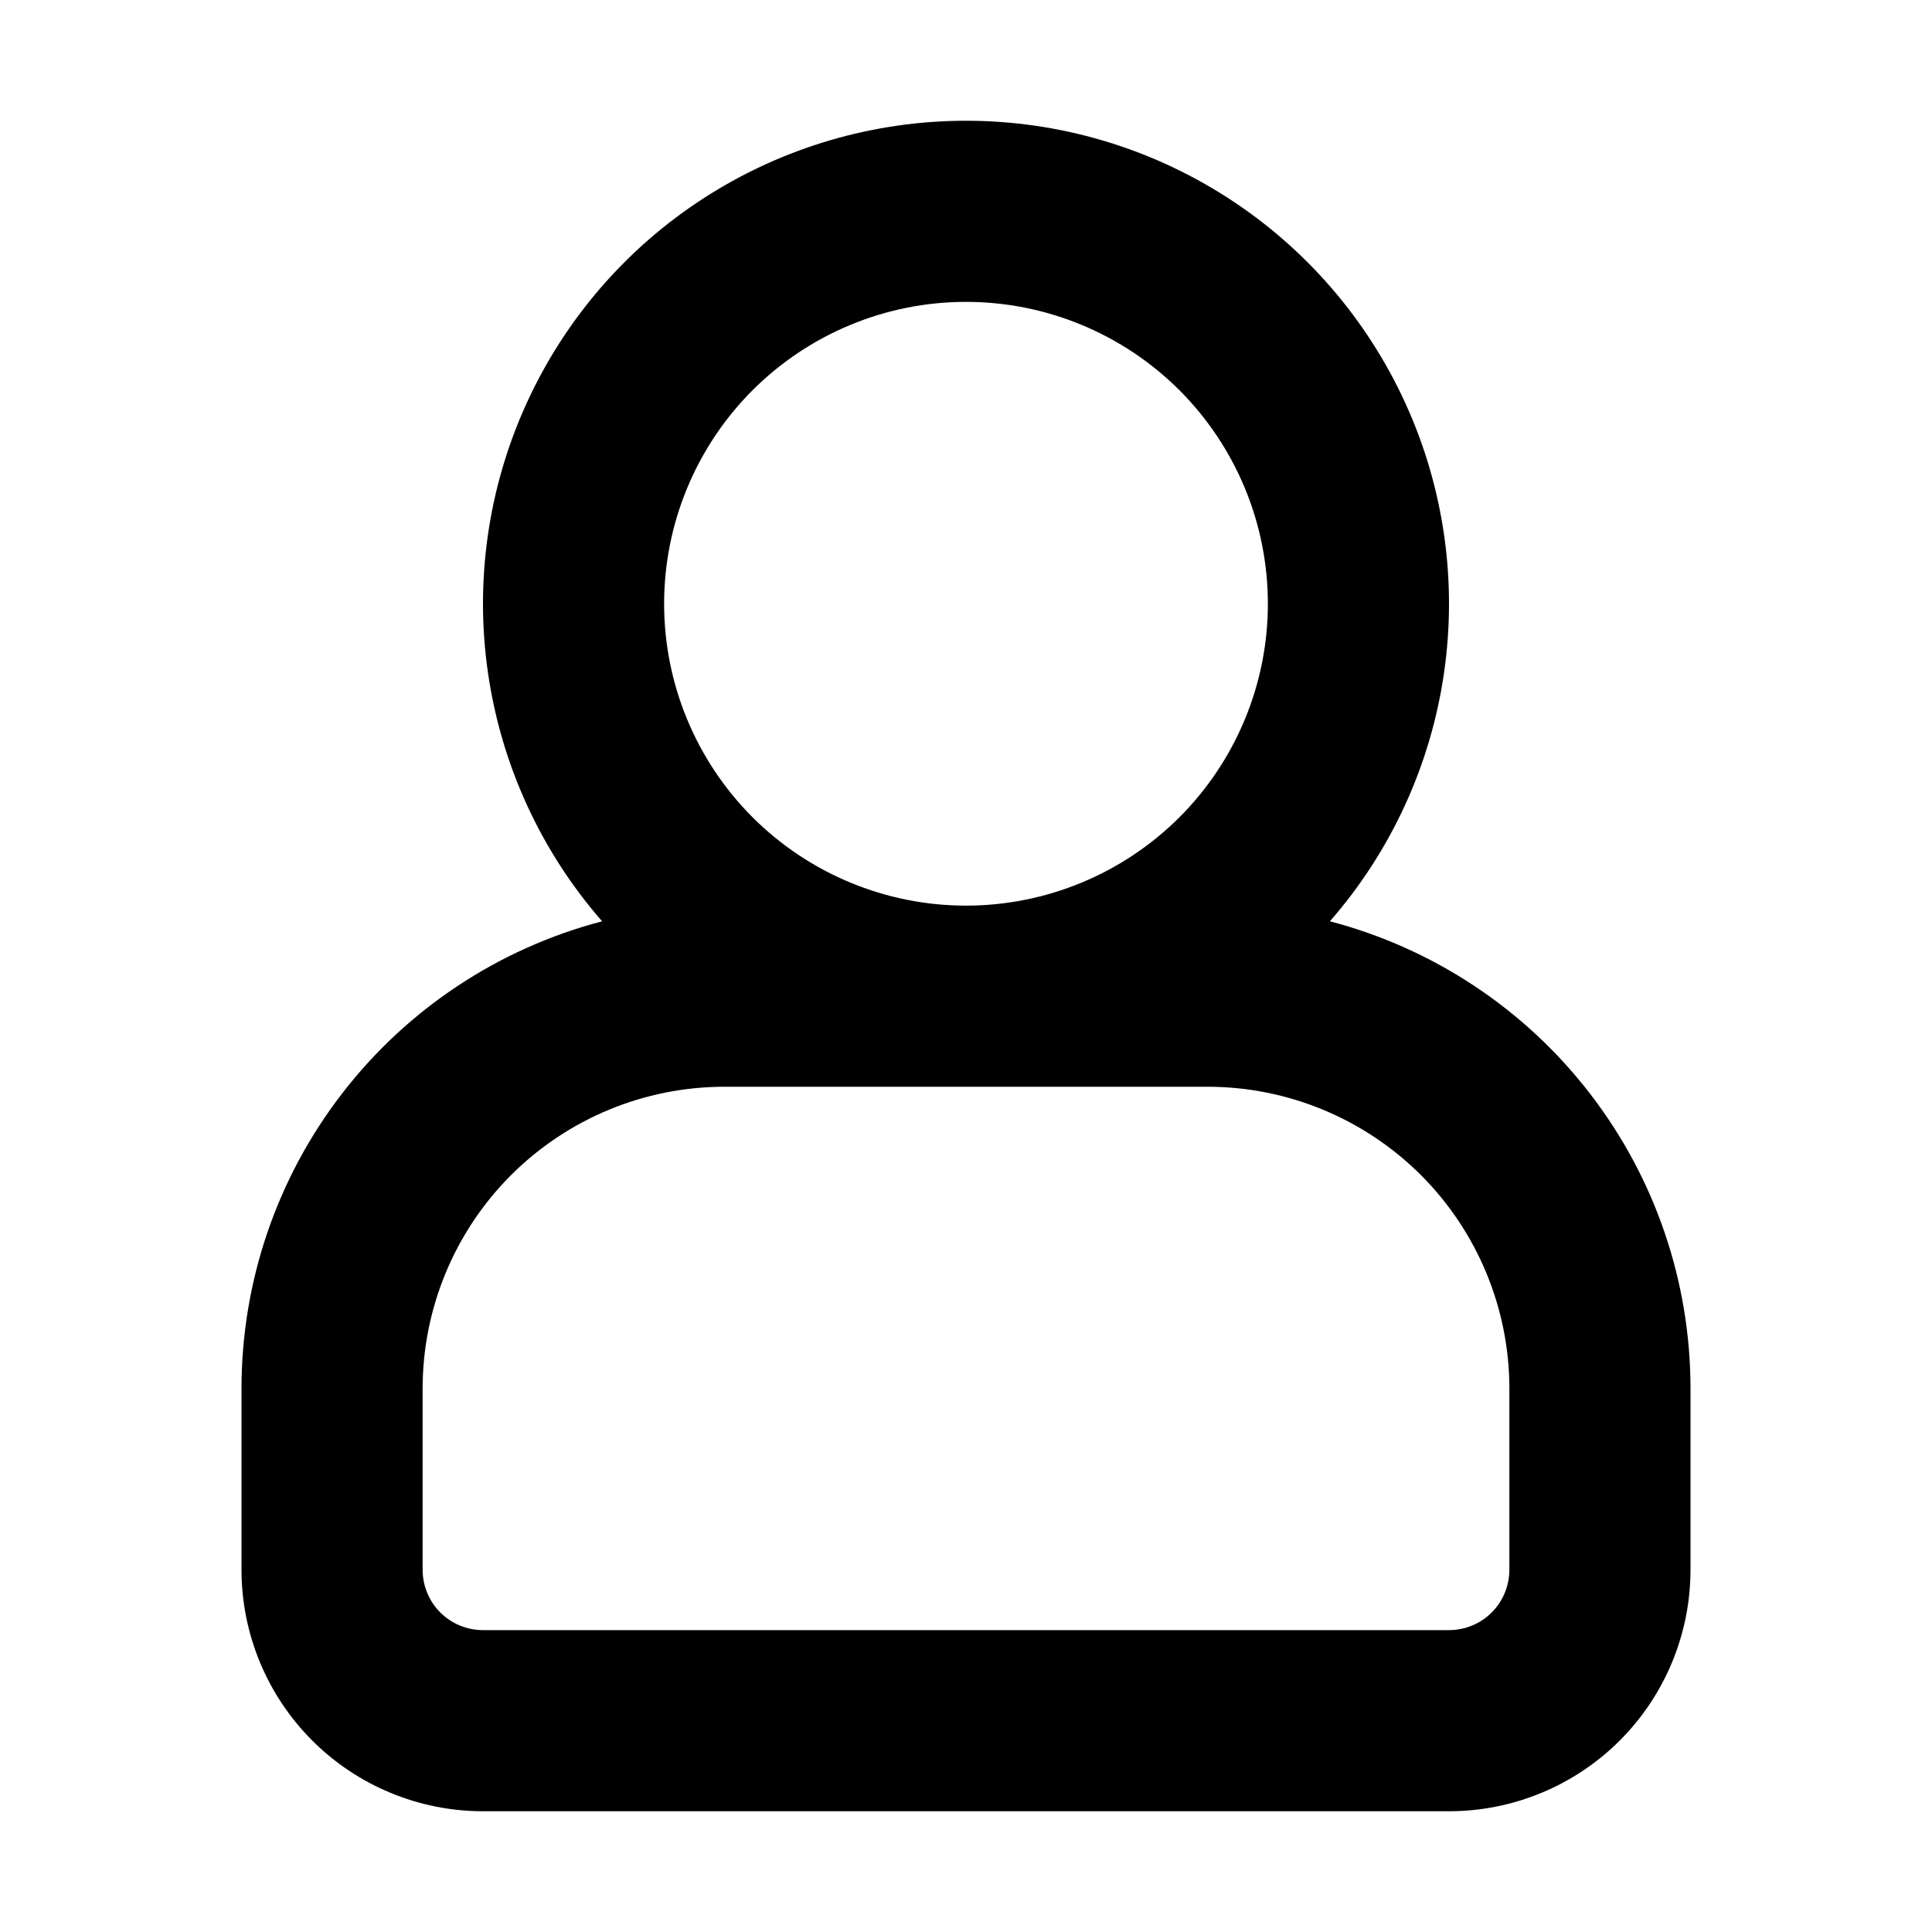 <svg width="28" height="28" viewBox="0 0 28 28" fill="none" xmlns="http://www.w3.org/2000/svg">
<path fill-rule="evenodd" clip-rule="evenodd" d="M18.375 8.75C18.375 9.91 17.914 11.023 17.094 11.844C16.273 12.664 15.16 13.125 14 13.125C12.84 13.125 11.727 12.664 10.906 11.844C10.086 11.023 9.625 9.91 9.625 8.75C9.625 7.59 10.086 6.477 10.906 5.656C11.727 4.836 12.84 4.375 14 4.375C15.16 4.375 16.273 4.836 17.094 5.656C17.914 6.477 18.375 7.59 18.375 8.75ZM19.274 13.352C20.158 12.34 20.732 11.094 20.926 9.764C21.121 8.435 20.929 7.077 20.372 5.853C19.816 4.63 18.919 3.592 17.79 2.865C16.66 2.137 15.344 1.75 14 1.75C12.656 1.75 11.341 2.137 10.21 2.865C9.08 3.592 8.184 4.63 7.628 5.853C7.071 7.077 6.879 8.435 7.074 9.764C7.269 11.094 7.842 12.34 8.726 13.352C7.228 13.745 5.903 14.622 4.958 15.848C4.012 17.073 3.5 18.577 3.5 20.125V22.75C3.5 23.678 3.869 24.569 4.525 25.225C5.181 25.881 6.072 26.25 7 26.25H21C21.928 26.25 22.819 25.881 23.475 25.225C24.131 24.569 24.5 23.678 24.5 22.75V20.125C24.5 18.577 23.988 17.073 23.042 15.848C22.097 14.622 20.772 13.745 19.274 13.352ZM14 15.75H10.5C9.34 15.75 8.227 16.211 7.406 17.031C6.586 17.852 6.125 18.965 6.125 20.125V22.75C6.125 22.982 6.217 23.205 6.381 23.369C6.545 23.533 6.768 23.625 7 23.625H21C21.232 23.625 21.455 23.533 21.619 23.369C21.783 23.205 21.875 22.982 21.875 22.75V20.125C21.875 18.965 21.414 17.852 20.594 17.031C19.773 16.211 18.66 15.75 17.5 15.75H14Z" fill="black"/>
</svg>
